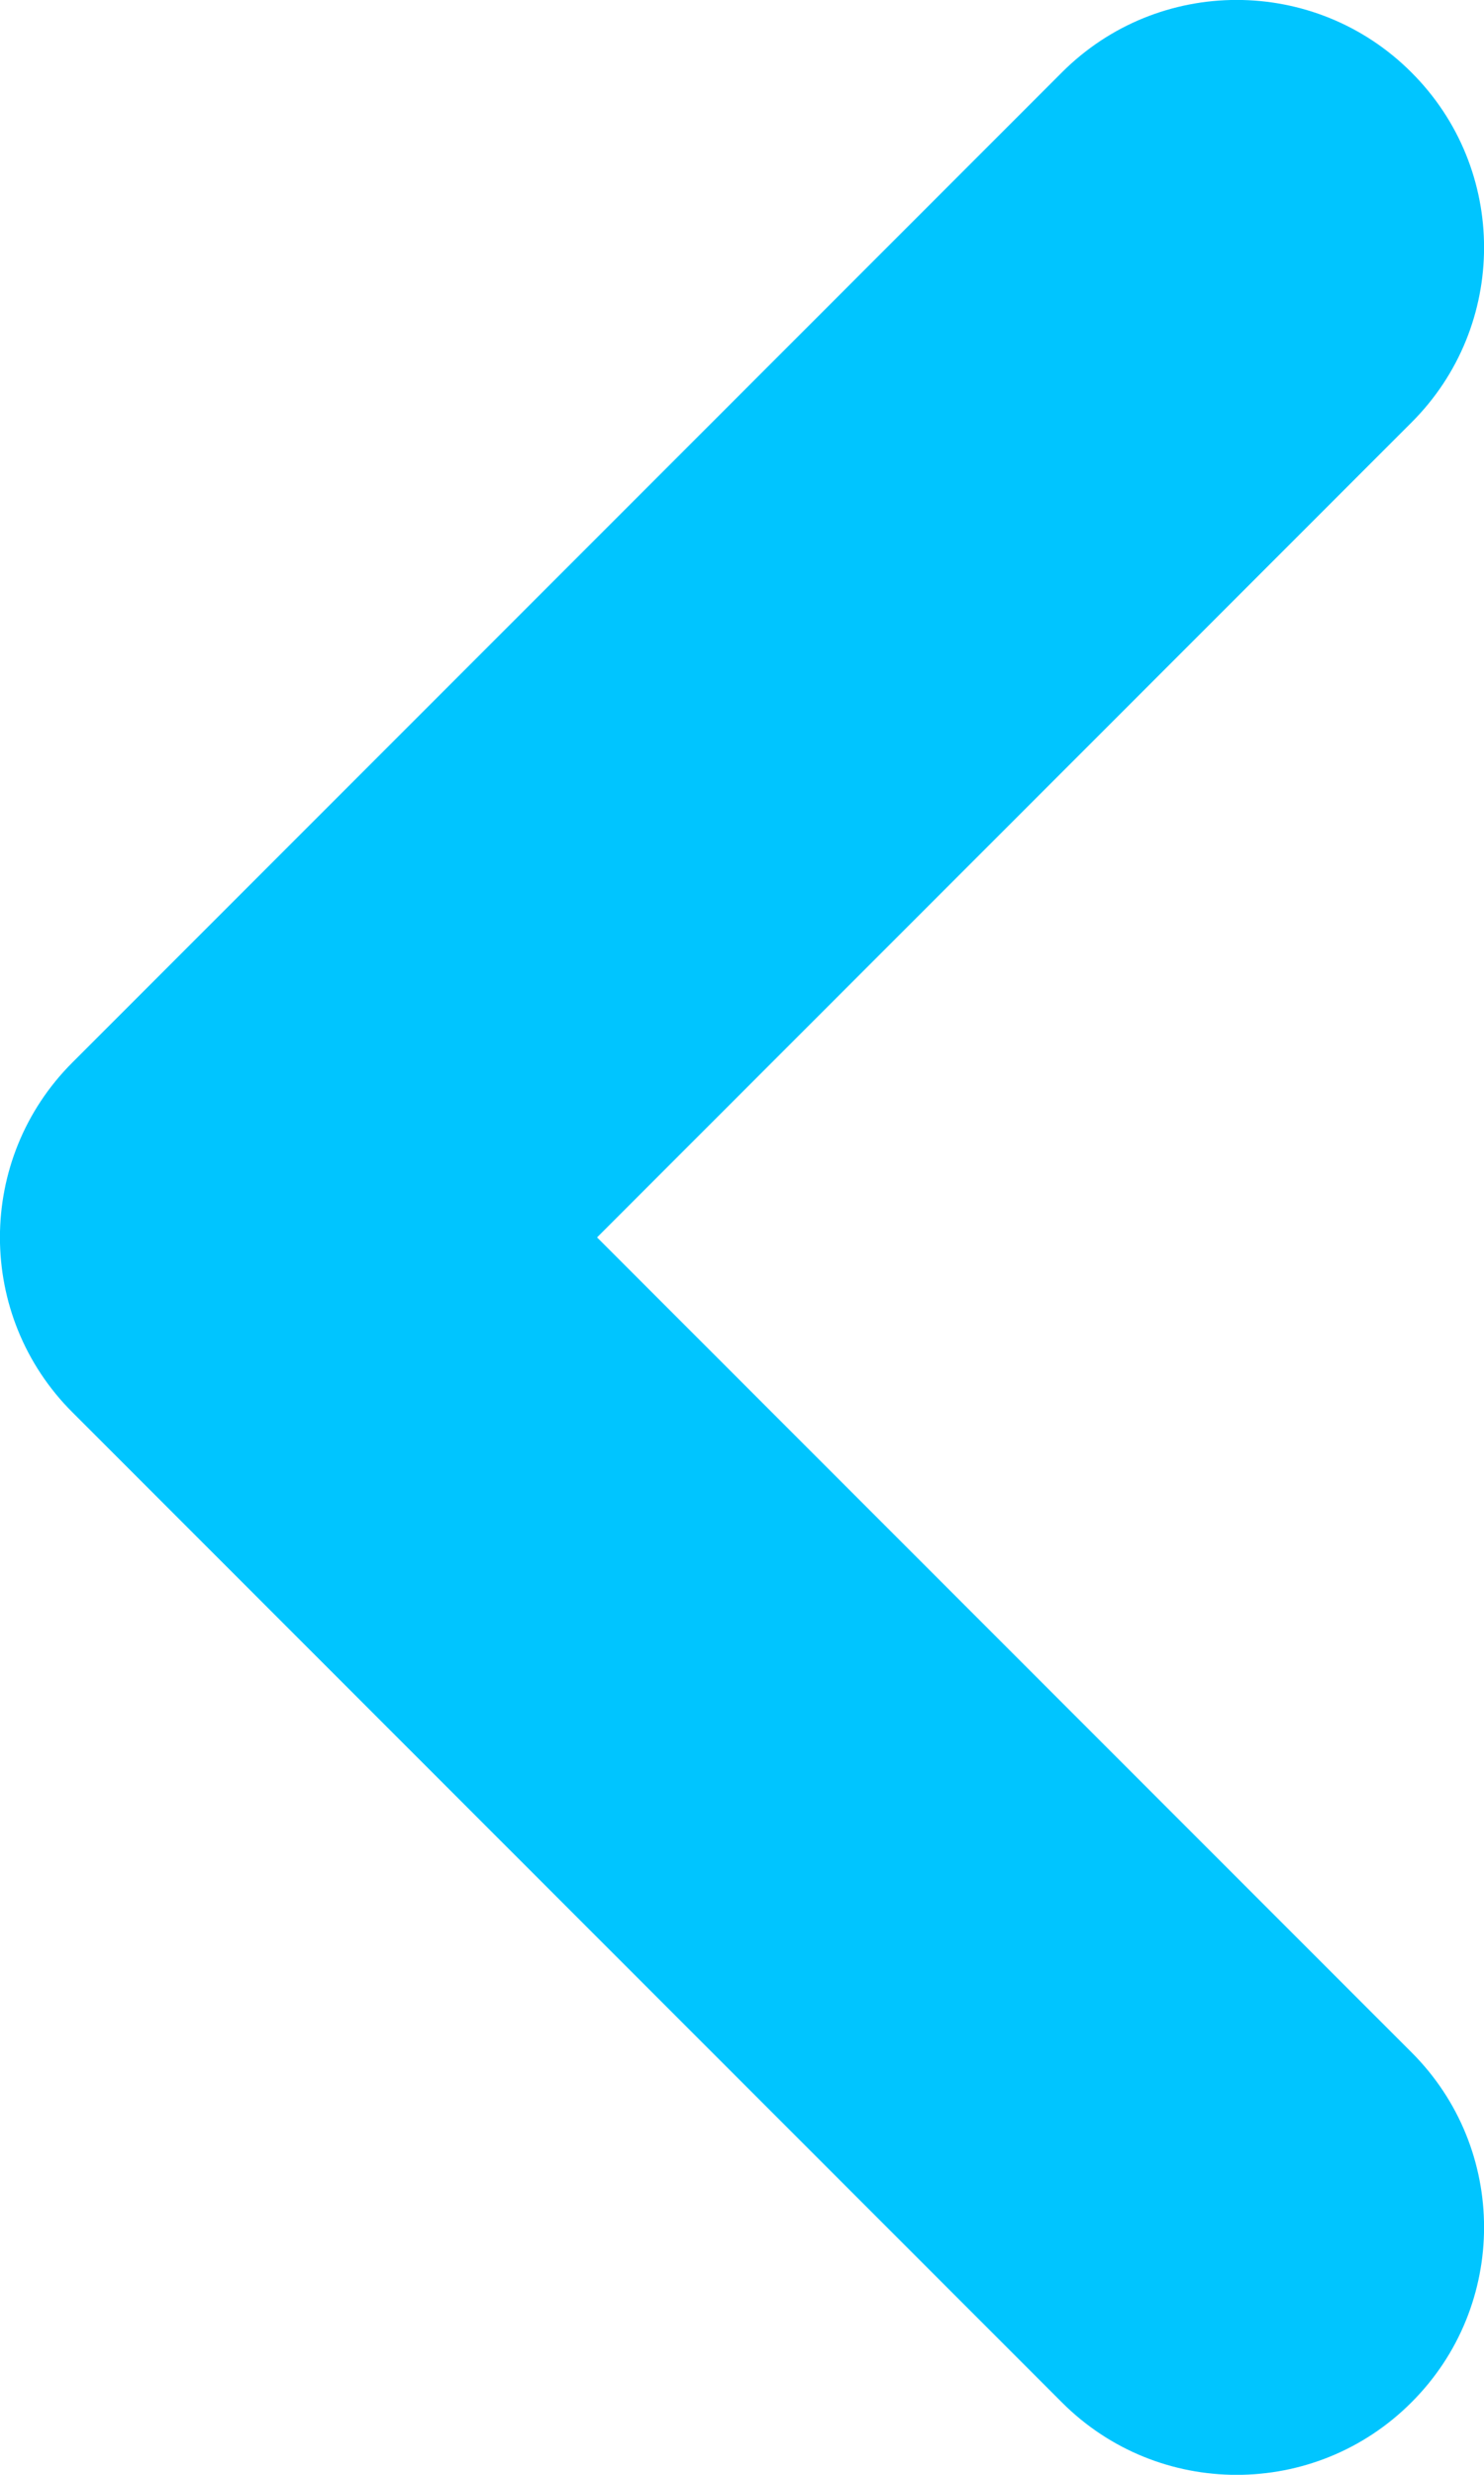 <svg width="6" height="10" viewBox="0 0 6 10" fill="none" xmlns="http://www.w3.org/2000/svg">
<path fill-rule="evenodd" clip-rule="evenodd" d="M5.707 9.707C6.098 9.317 6.098 8.683 5.707 8.293L2.414 5L5.707 1.707C6.098 1.317 6.098 0.683 5.707 0.293C5.317 -0.098 4.683 -0.098 4.293 0.293L0.293 4.293C-0.098 4.683 -0.098 5.317 0.293 5.707L4.293 9.707C4.683 10.098 5.317 10.098 5.707 9.707Z" fill="#00C5FF"/>
</svg>
